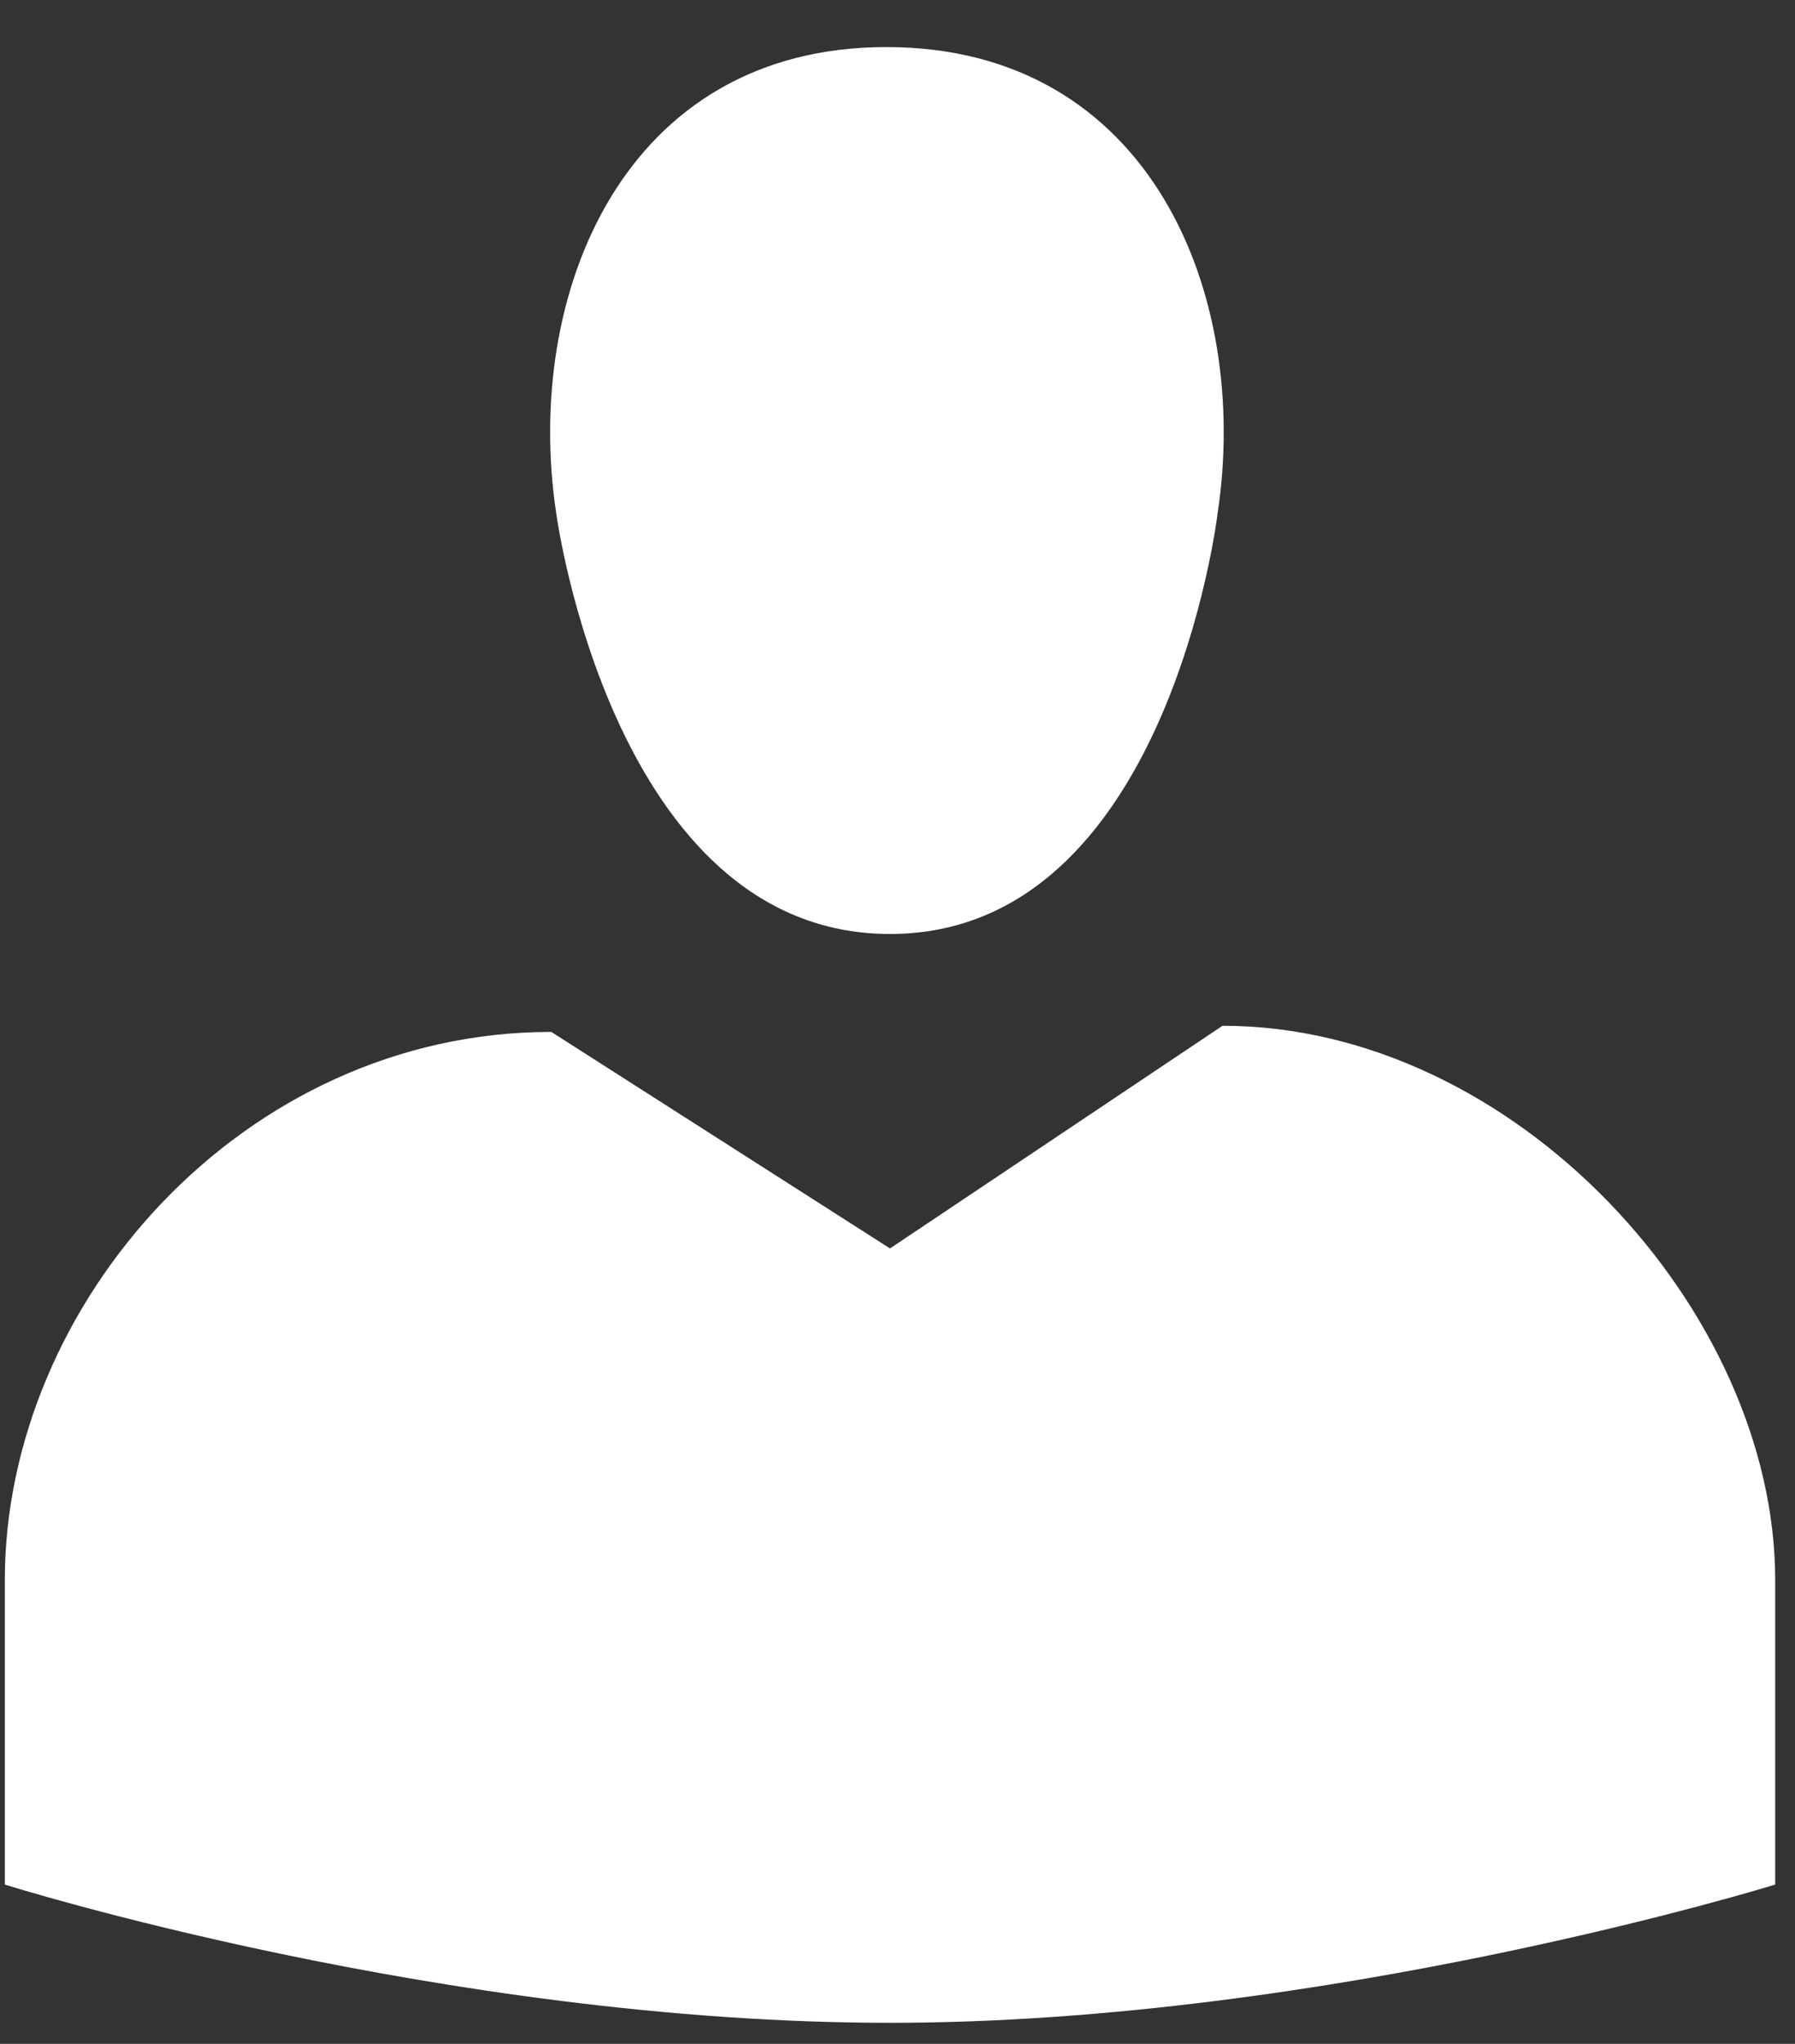 <svg width="29" height="33" viewBox="0 0 29 33" fill="none" xmlns="http://www.w3.org/2000/svg">
<rect x="0" y="0" width="29" height="33" fill="#333333" stroke="none"/>
<path d="M14.379 15.08C9.895 15.08 8.986 8.286 8.986 8.286C8.453 4.75 10.073 0.76 14.32 0.76C18.586 0.76 20.206 4.75 19.672 8.286C19.672 8.286 18.863 15.08 14.379 15.08ZM14.379 20.157L19.751 16.562C24.472 16.562 28.68 21.164 28.68 25.51V30.428C28.68 30.428 21.47 32.66 14.379 32.66C7.169 32.66 0.078 30.428 0.078 30.428V25.51C0.078 21.065 3.91 16.661 8.907 16.661L14.379 20.157Z" fill="white"/>
</svg>
